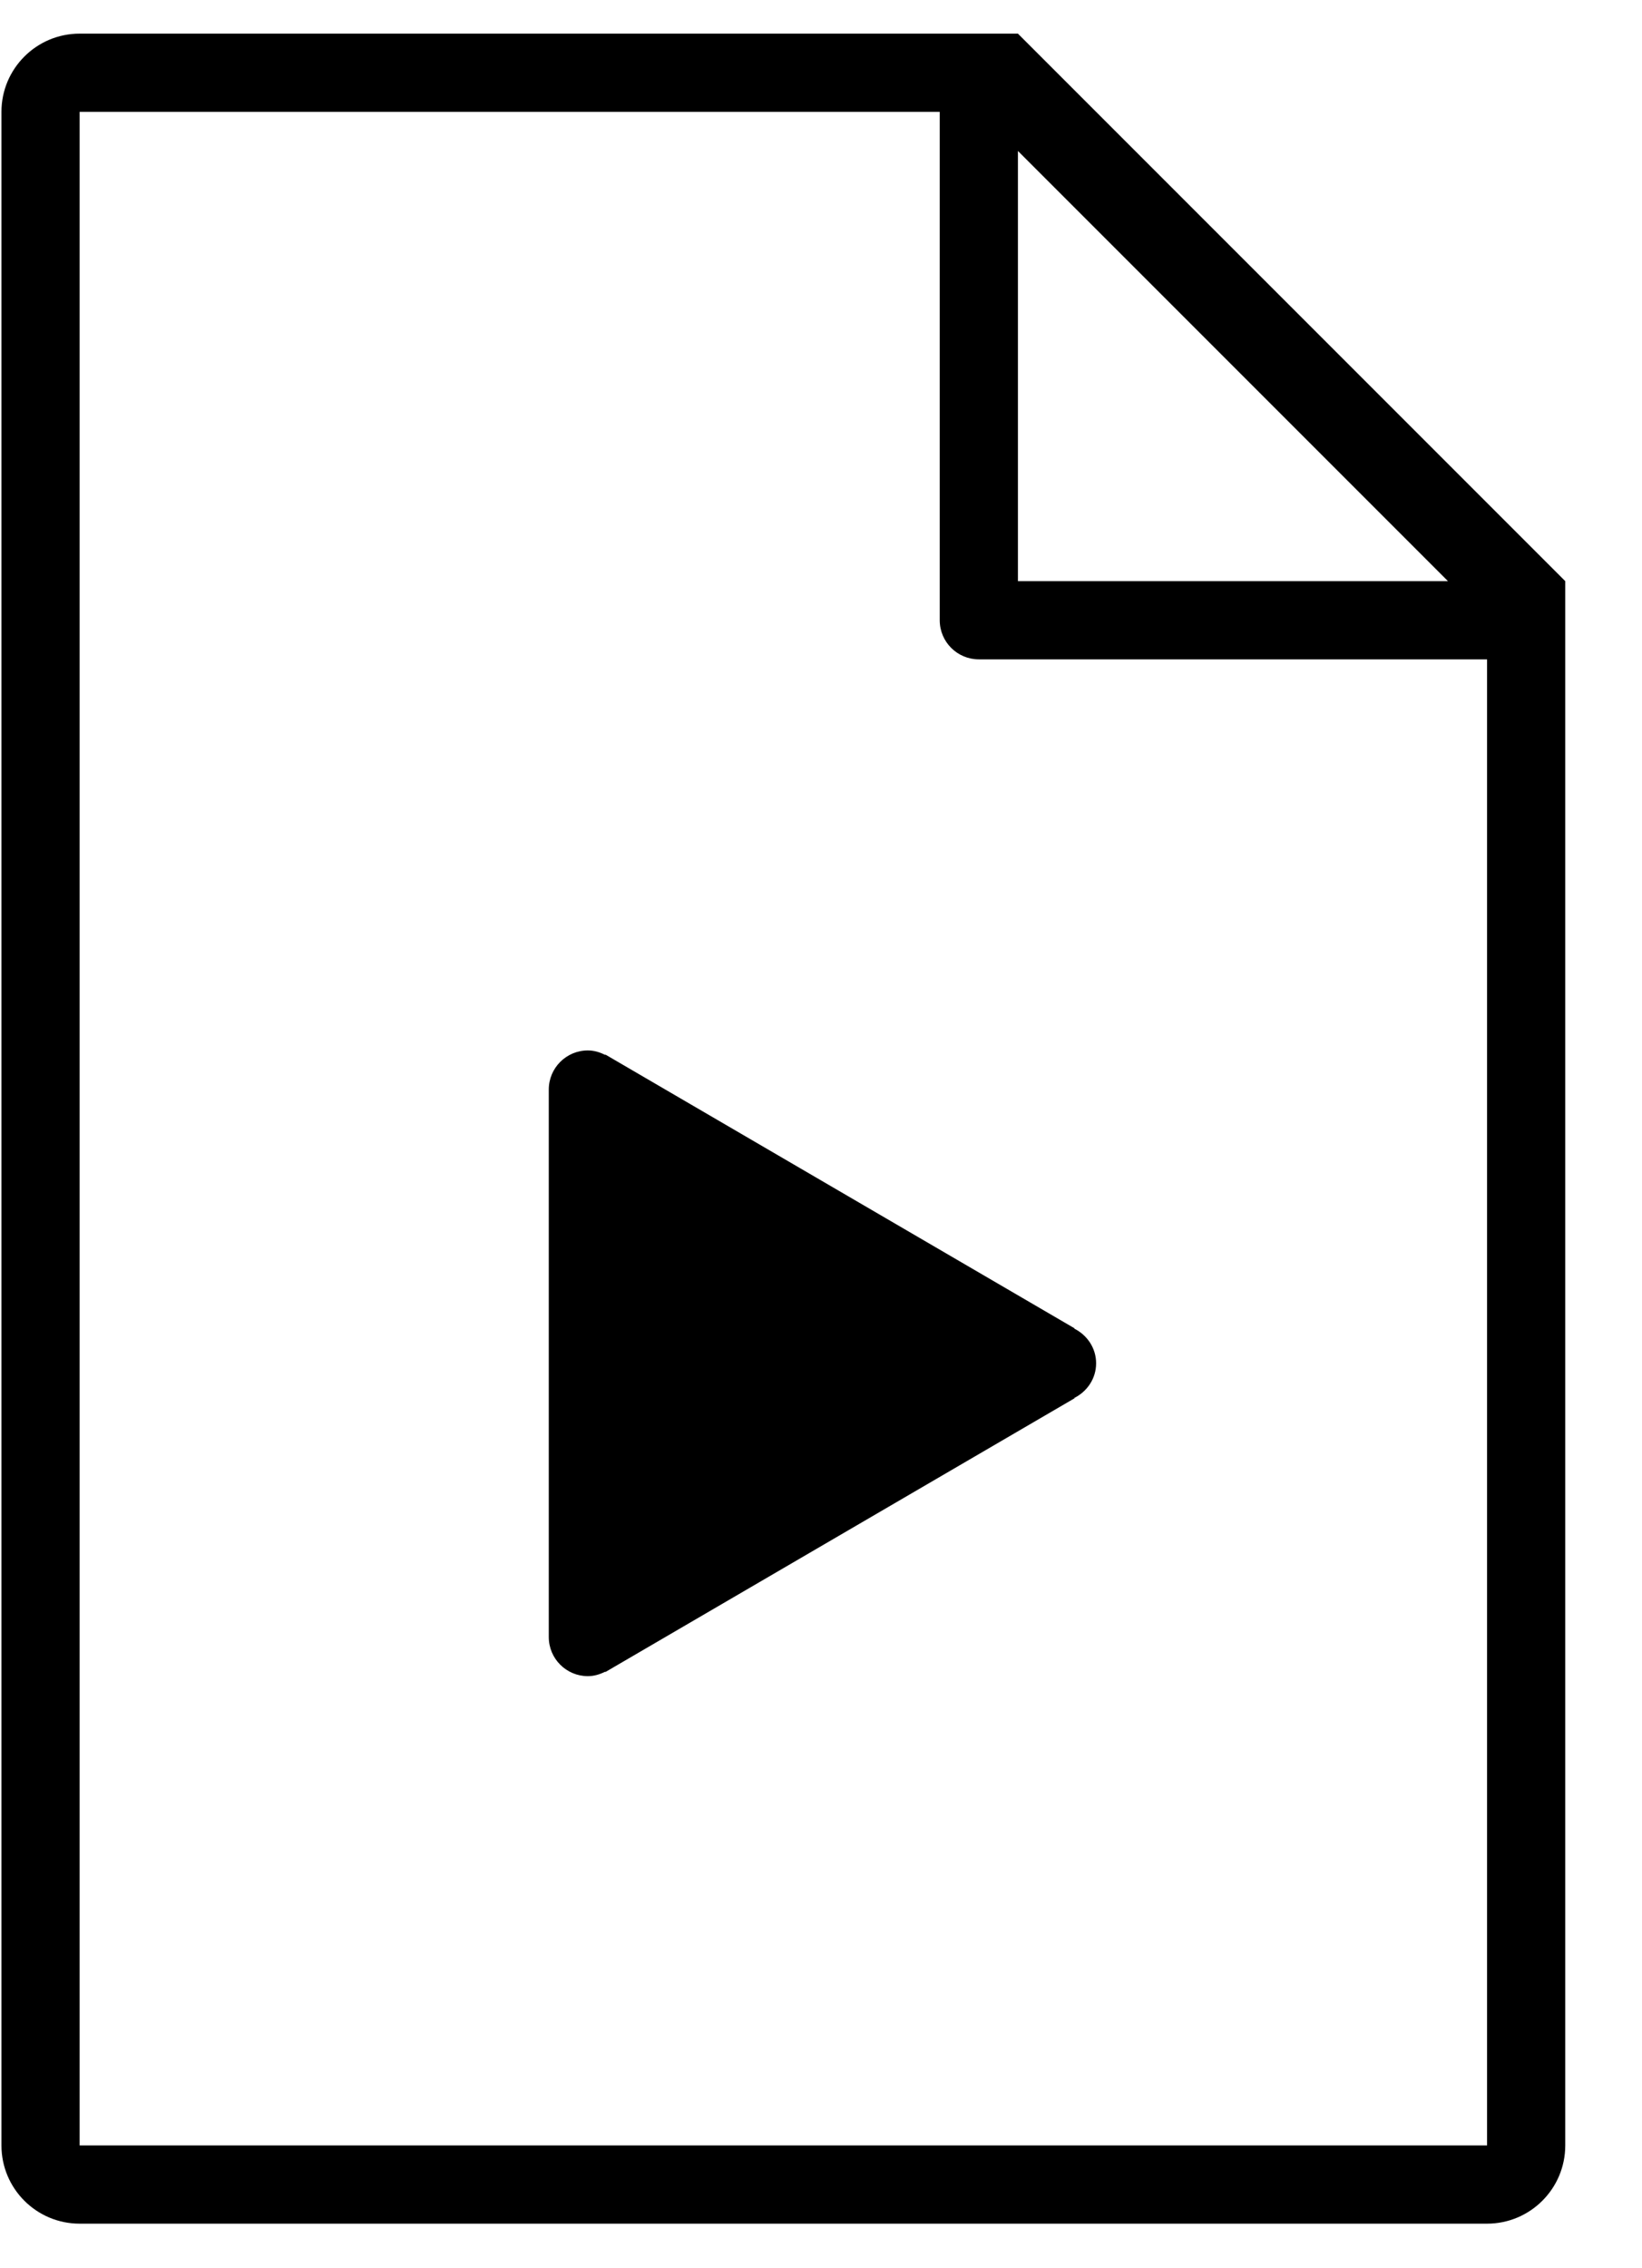<?xml version="1.0" encoding="UTF-8" standalone="no"?>
<svg width="42px" height="58px" viewBox="0 0 42 58" version="1.1" xmlns="http://www.w3.org/2000/svg" xmlns:xlink="http://www.w3.org/1999/xlink" xmlns:sketch="http://www.bohemiancoding.com/sketch/ns">
    <!-- Generator: Sketch 3.0.4 (8053) - http://www.bohemiancoding.com/sketch -->
    <title>1202-file-type-video@2x</title>
    <desc>Created with Sketch.</desc>
    <defs></defs>
    <g id="Page-1" stroke="none" stroke-width="1" fill="none" fill-rule="evenodd" sketch:type="MSPage">
        <g id="Glyphish-8-Icons" sketch:type="MSArtboardGroup" transform="translate(-124, -979)" fill="#000000">
            <g id="1202-file-type-video@2x" sketch:type="MSLayerGroup" transform="translate(124.037, 979.86)">
                <g id="_x31_202-file-type-video_x40_2x.png" sketch:type="MSShapeGroup">
                    <path d="M15.447,26.105 L15.443,26.115 C15.308,26.047 15.161,26 15,26 C14.448,26 14,26.448 14,27 L14,41 C14,41.553 14.448,42 15,42 C15.161,42 15.308,41.953 15.443,41.886 L15.447,41.895 L27.447,34.895 L27.443,34.886 C27.77,34.721 28,34.391 28,34 C28,33.609 27.77,33.279 27.443,33.114 L27.447,33.105 L15.447,26.105 L15.447,26.105 Z M26,0 L2,0 C0.896,0 0,0.896 0,2 L0,54 C0,55.104 0.896,56 2,56 L38,56 C39.104,56 40,55.104 40,54 L40,14 L26,0 L26,0 Z M26,3 L37,14 L26,14 L26,3 L26,3 Z M38,54 L2,54 L2,2 L24,2 L24,15 C24,15.553 24.448,16 25,16 L38,16 L38,54 L38,54 Z" id="Shape"></path>
                </g>
            </g>
        </g>
    </g>
</svg>